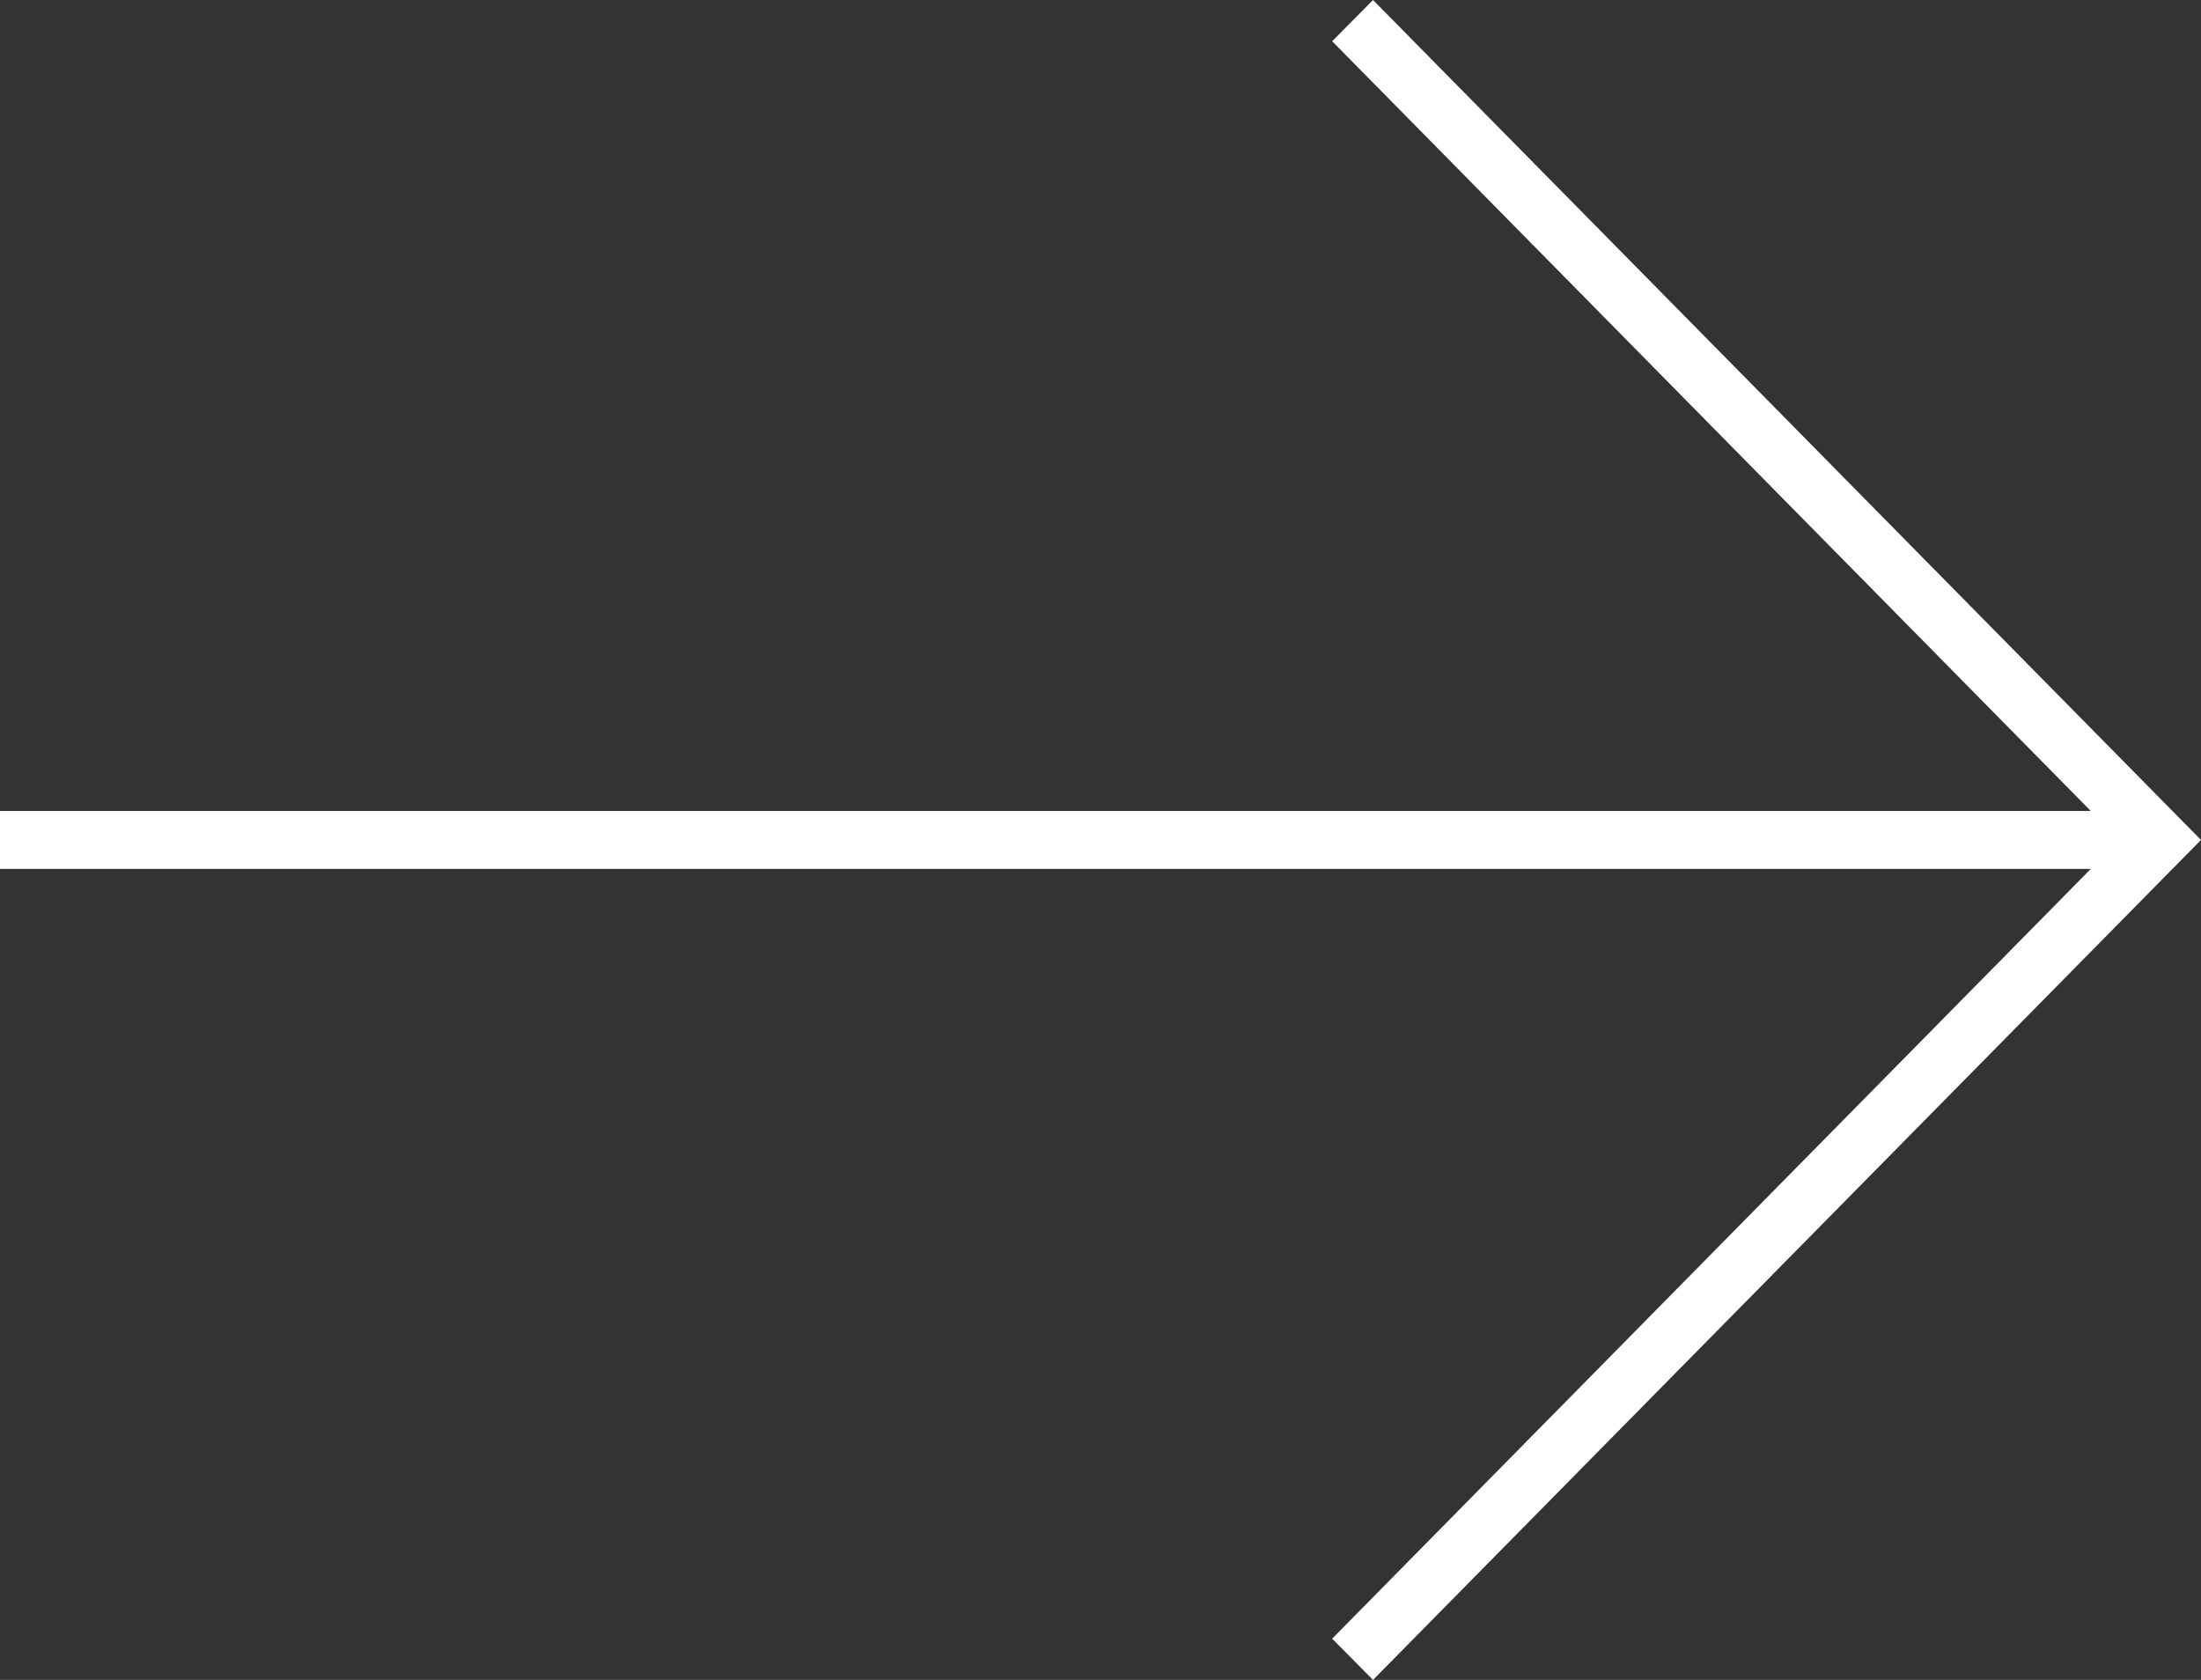 <svg width="38" height="29" viewBox="0 0 38 29" fill="none" xmlns="http://www.w3.org/2000/svg">
<rect x="0" y="0" width="38" height="29" fill="#333333" stroke="none"/>
<path fill-rule="evenodd" clip-rule="evenodd" d="M36.59 14.5L23 0.712L23.705 0L38 14.5L23.705 29L23 28.288L36.59 14.5Z" fill="white"/>
<path d="M37 14V15L0 15V14L37 14Z" fill="white"/>
</svg>
